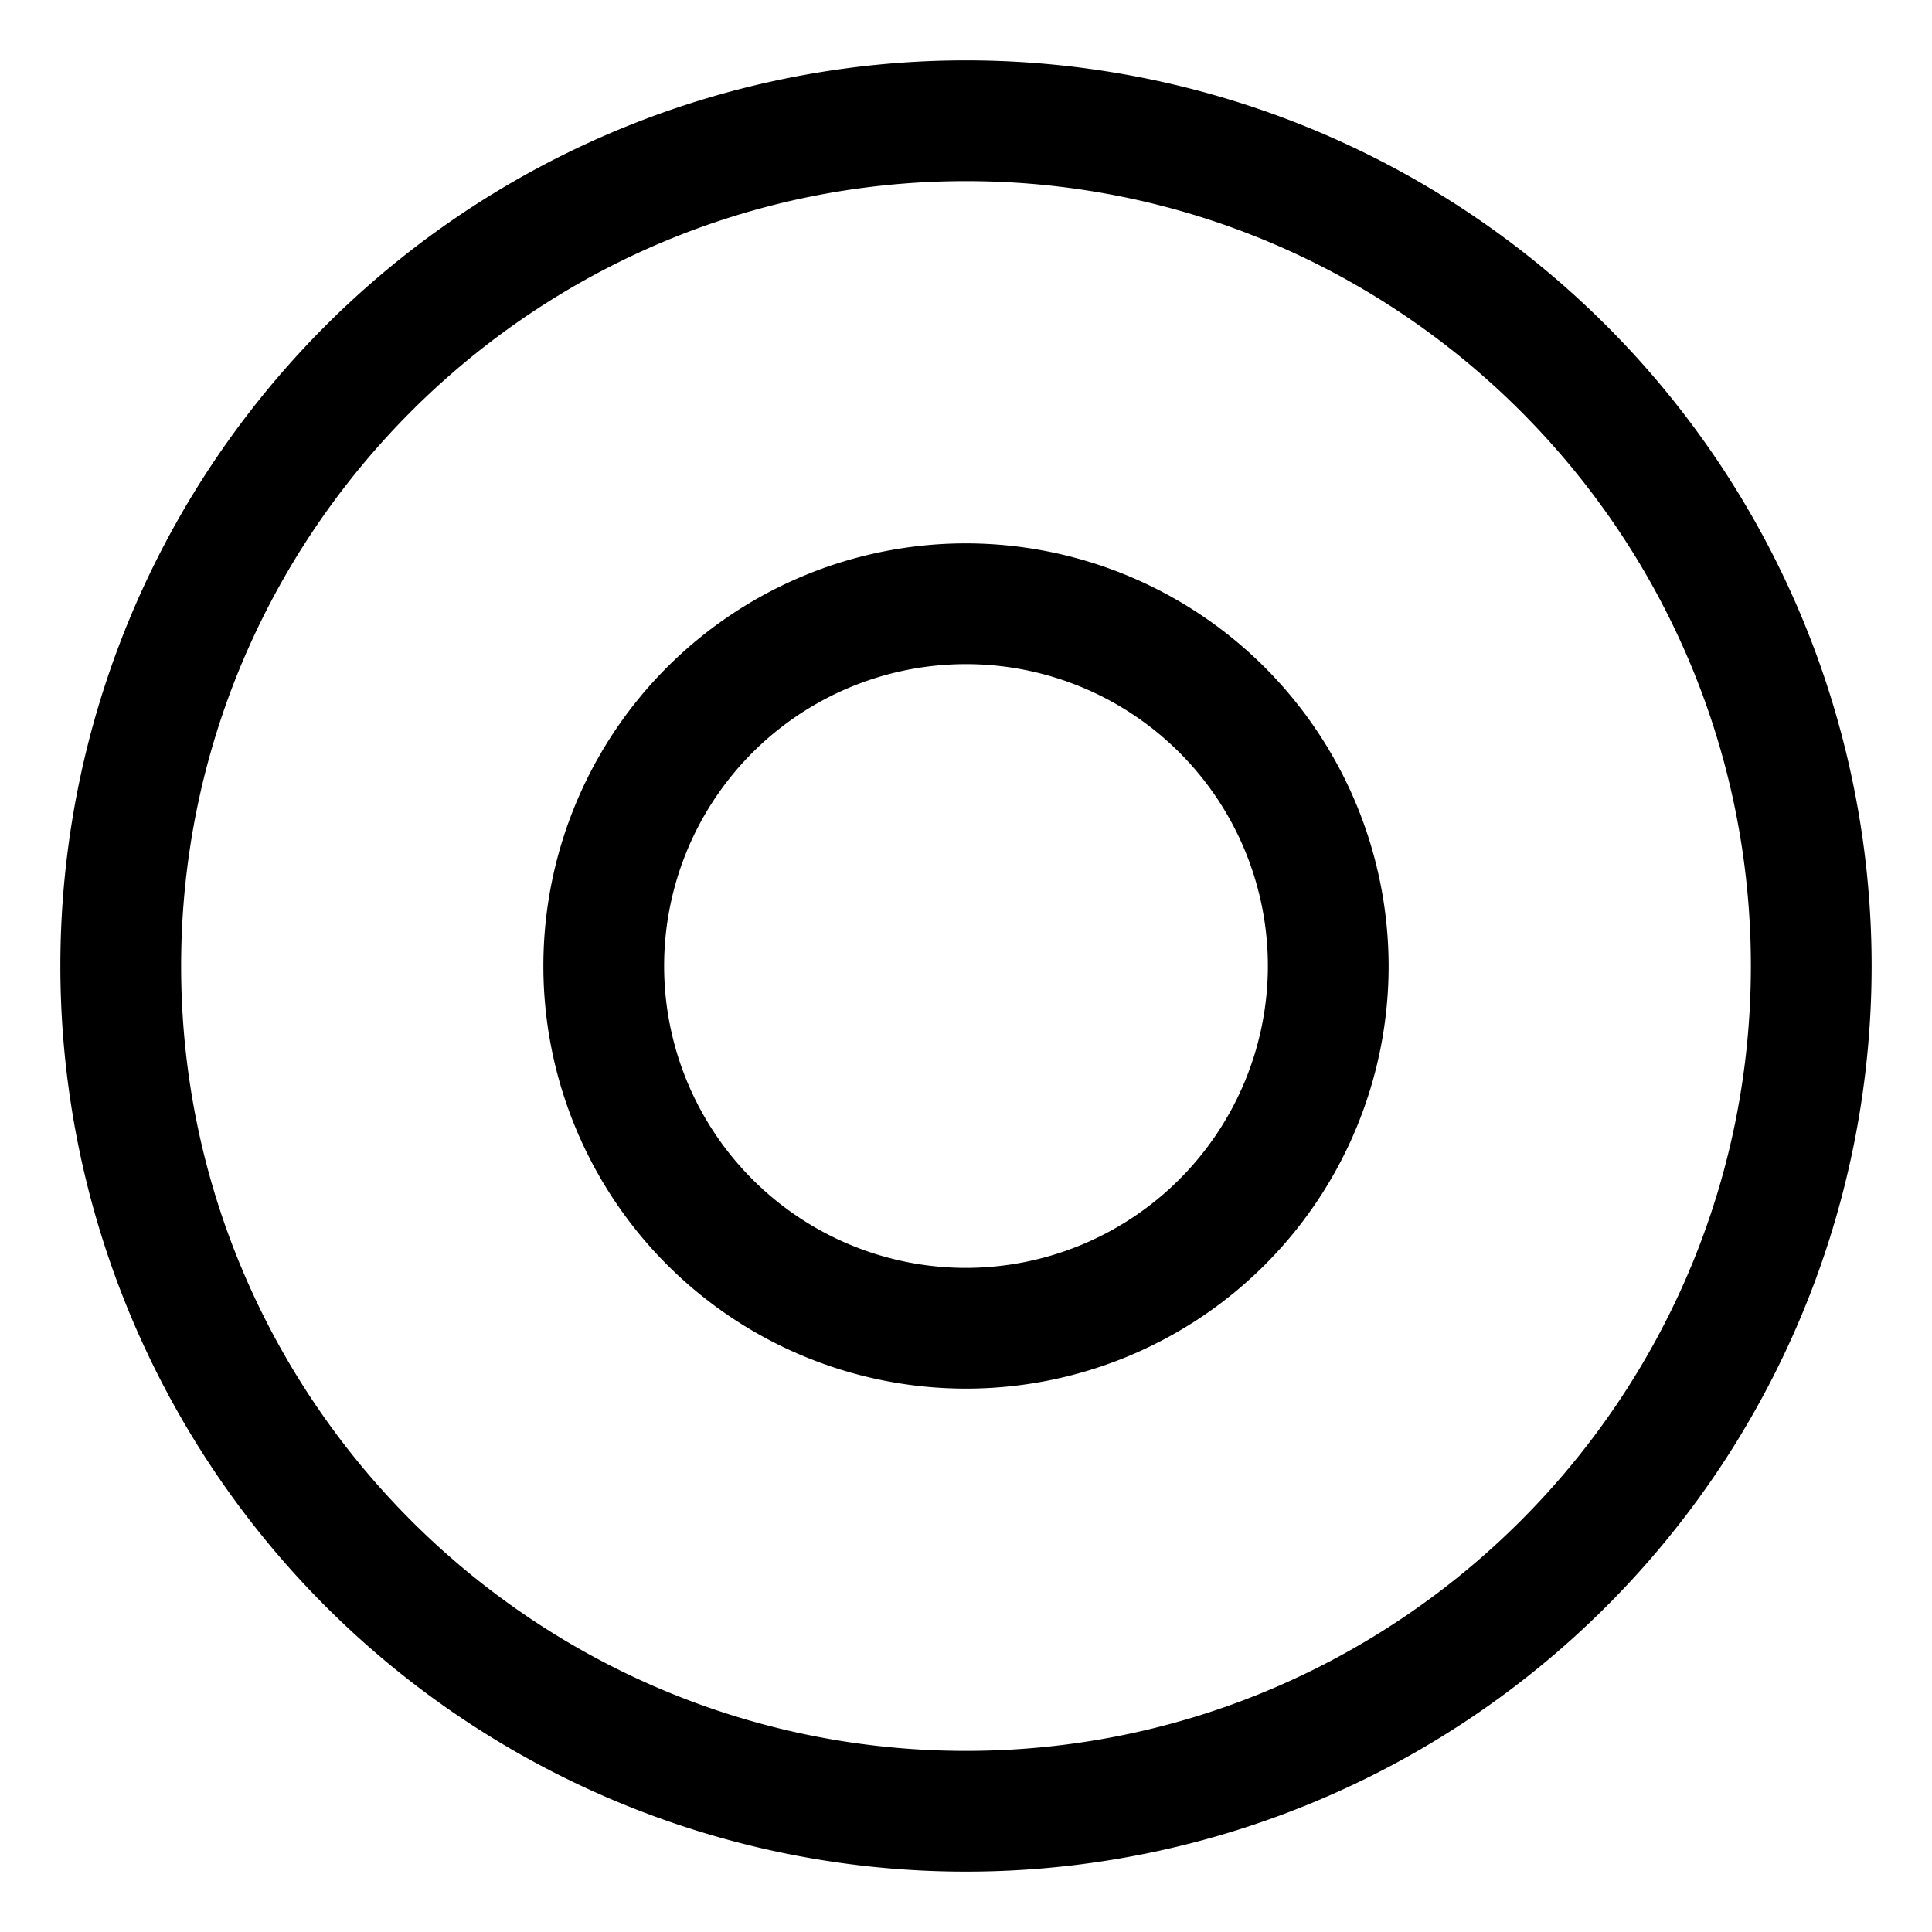 <svg xmlns="http://www.w3.org/2000/svg" viewBox="0 0 512 512">
  <path fill="currentColor" d="M425.706,86.294A240,240,0,0,0,86.294,425.706,240,240,0,0,0,425.706,86.294ZM256,464C141.309,464,48,370.691,48,256S141.309,48,256,48s208,93.309,208,208S370.691,464,256,464Z" class="ci-primary"/>
  <path fill="currentColor" d="M256,144A112,112,0,1,0,368,256,112.127,112.127,0,0,0,256,144Zm0,192a80,80,0,1,1,80-80A80.091,80.091,0,0,1,256,336Z" class="ci-primary"/>
</svg>

